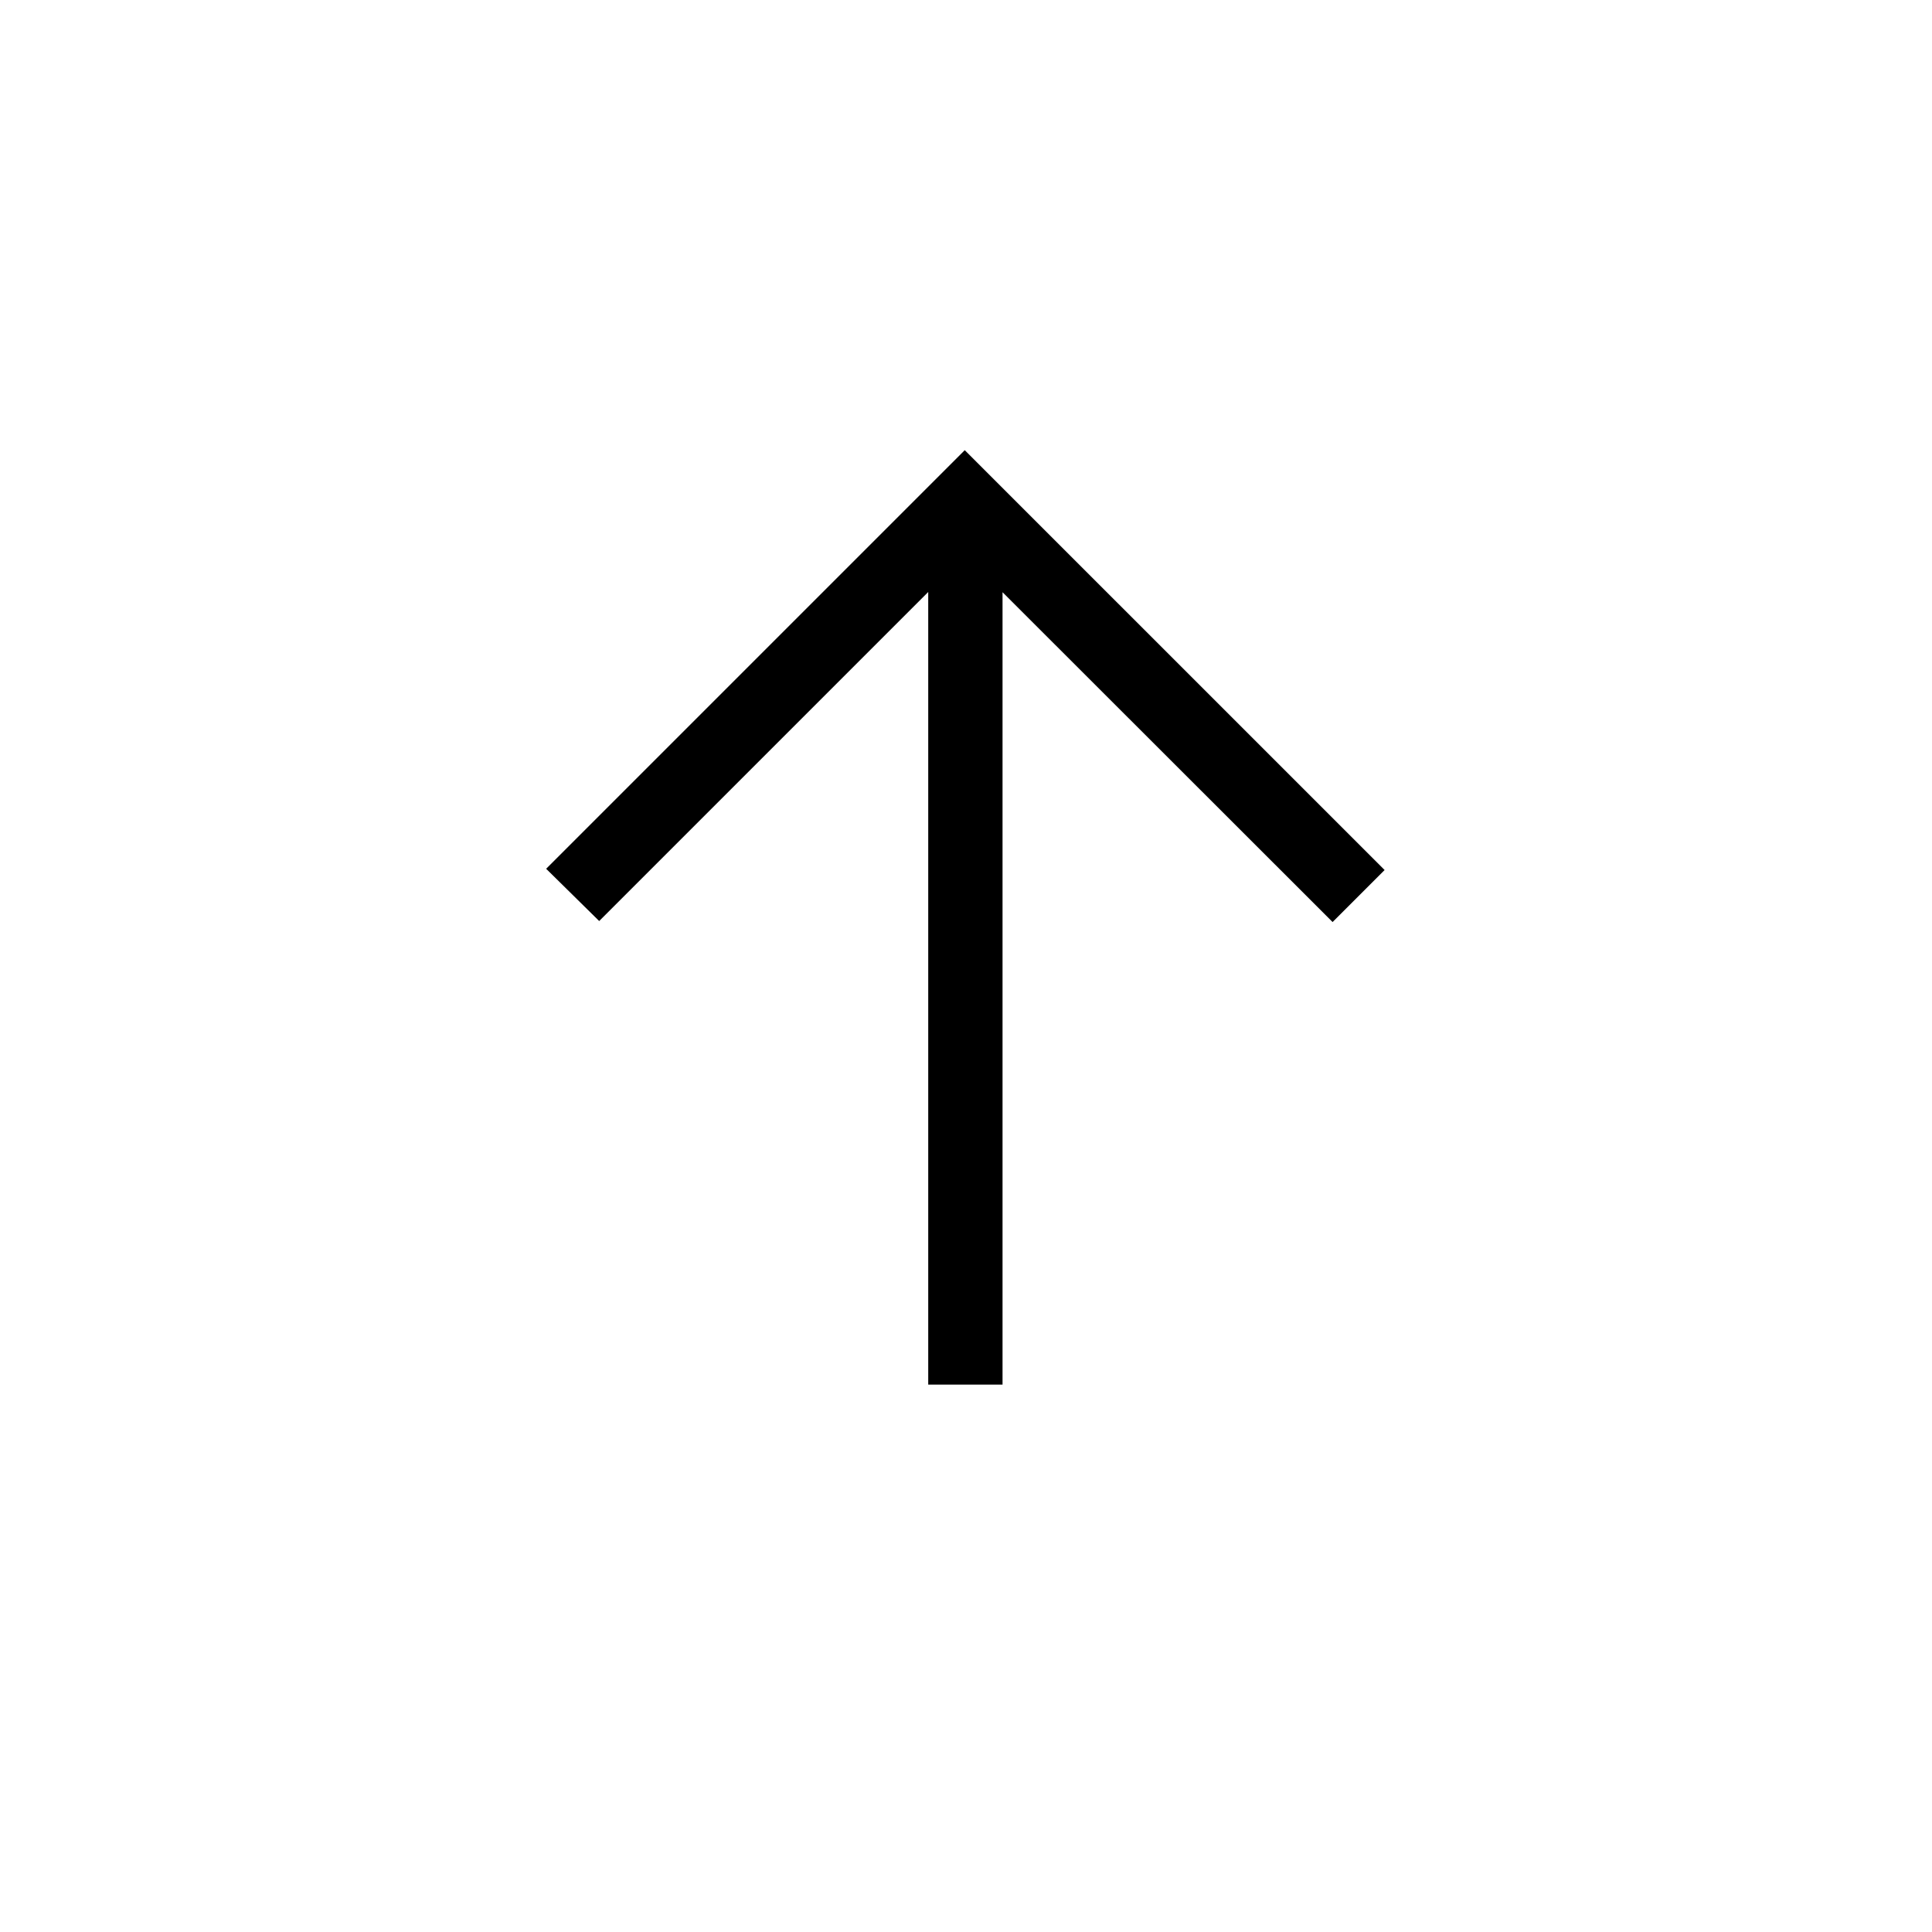 <svg xmlns="http://www.w3.org/2000/svg" height="24" viewBox="0 -960 960 960" width="24"><path d="M461.231-272v-393.846l-163.5 163.5-26.347-25.962 208.001-208L688-527.692l-25.846 25.846-164-163.884V-272h-36.923Z"/></svg>